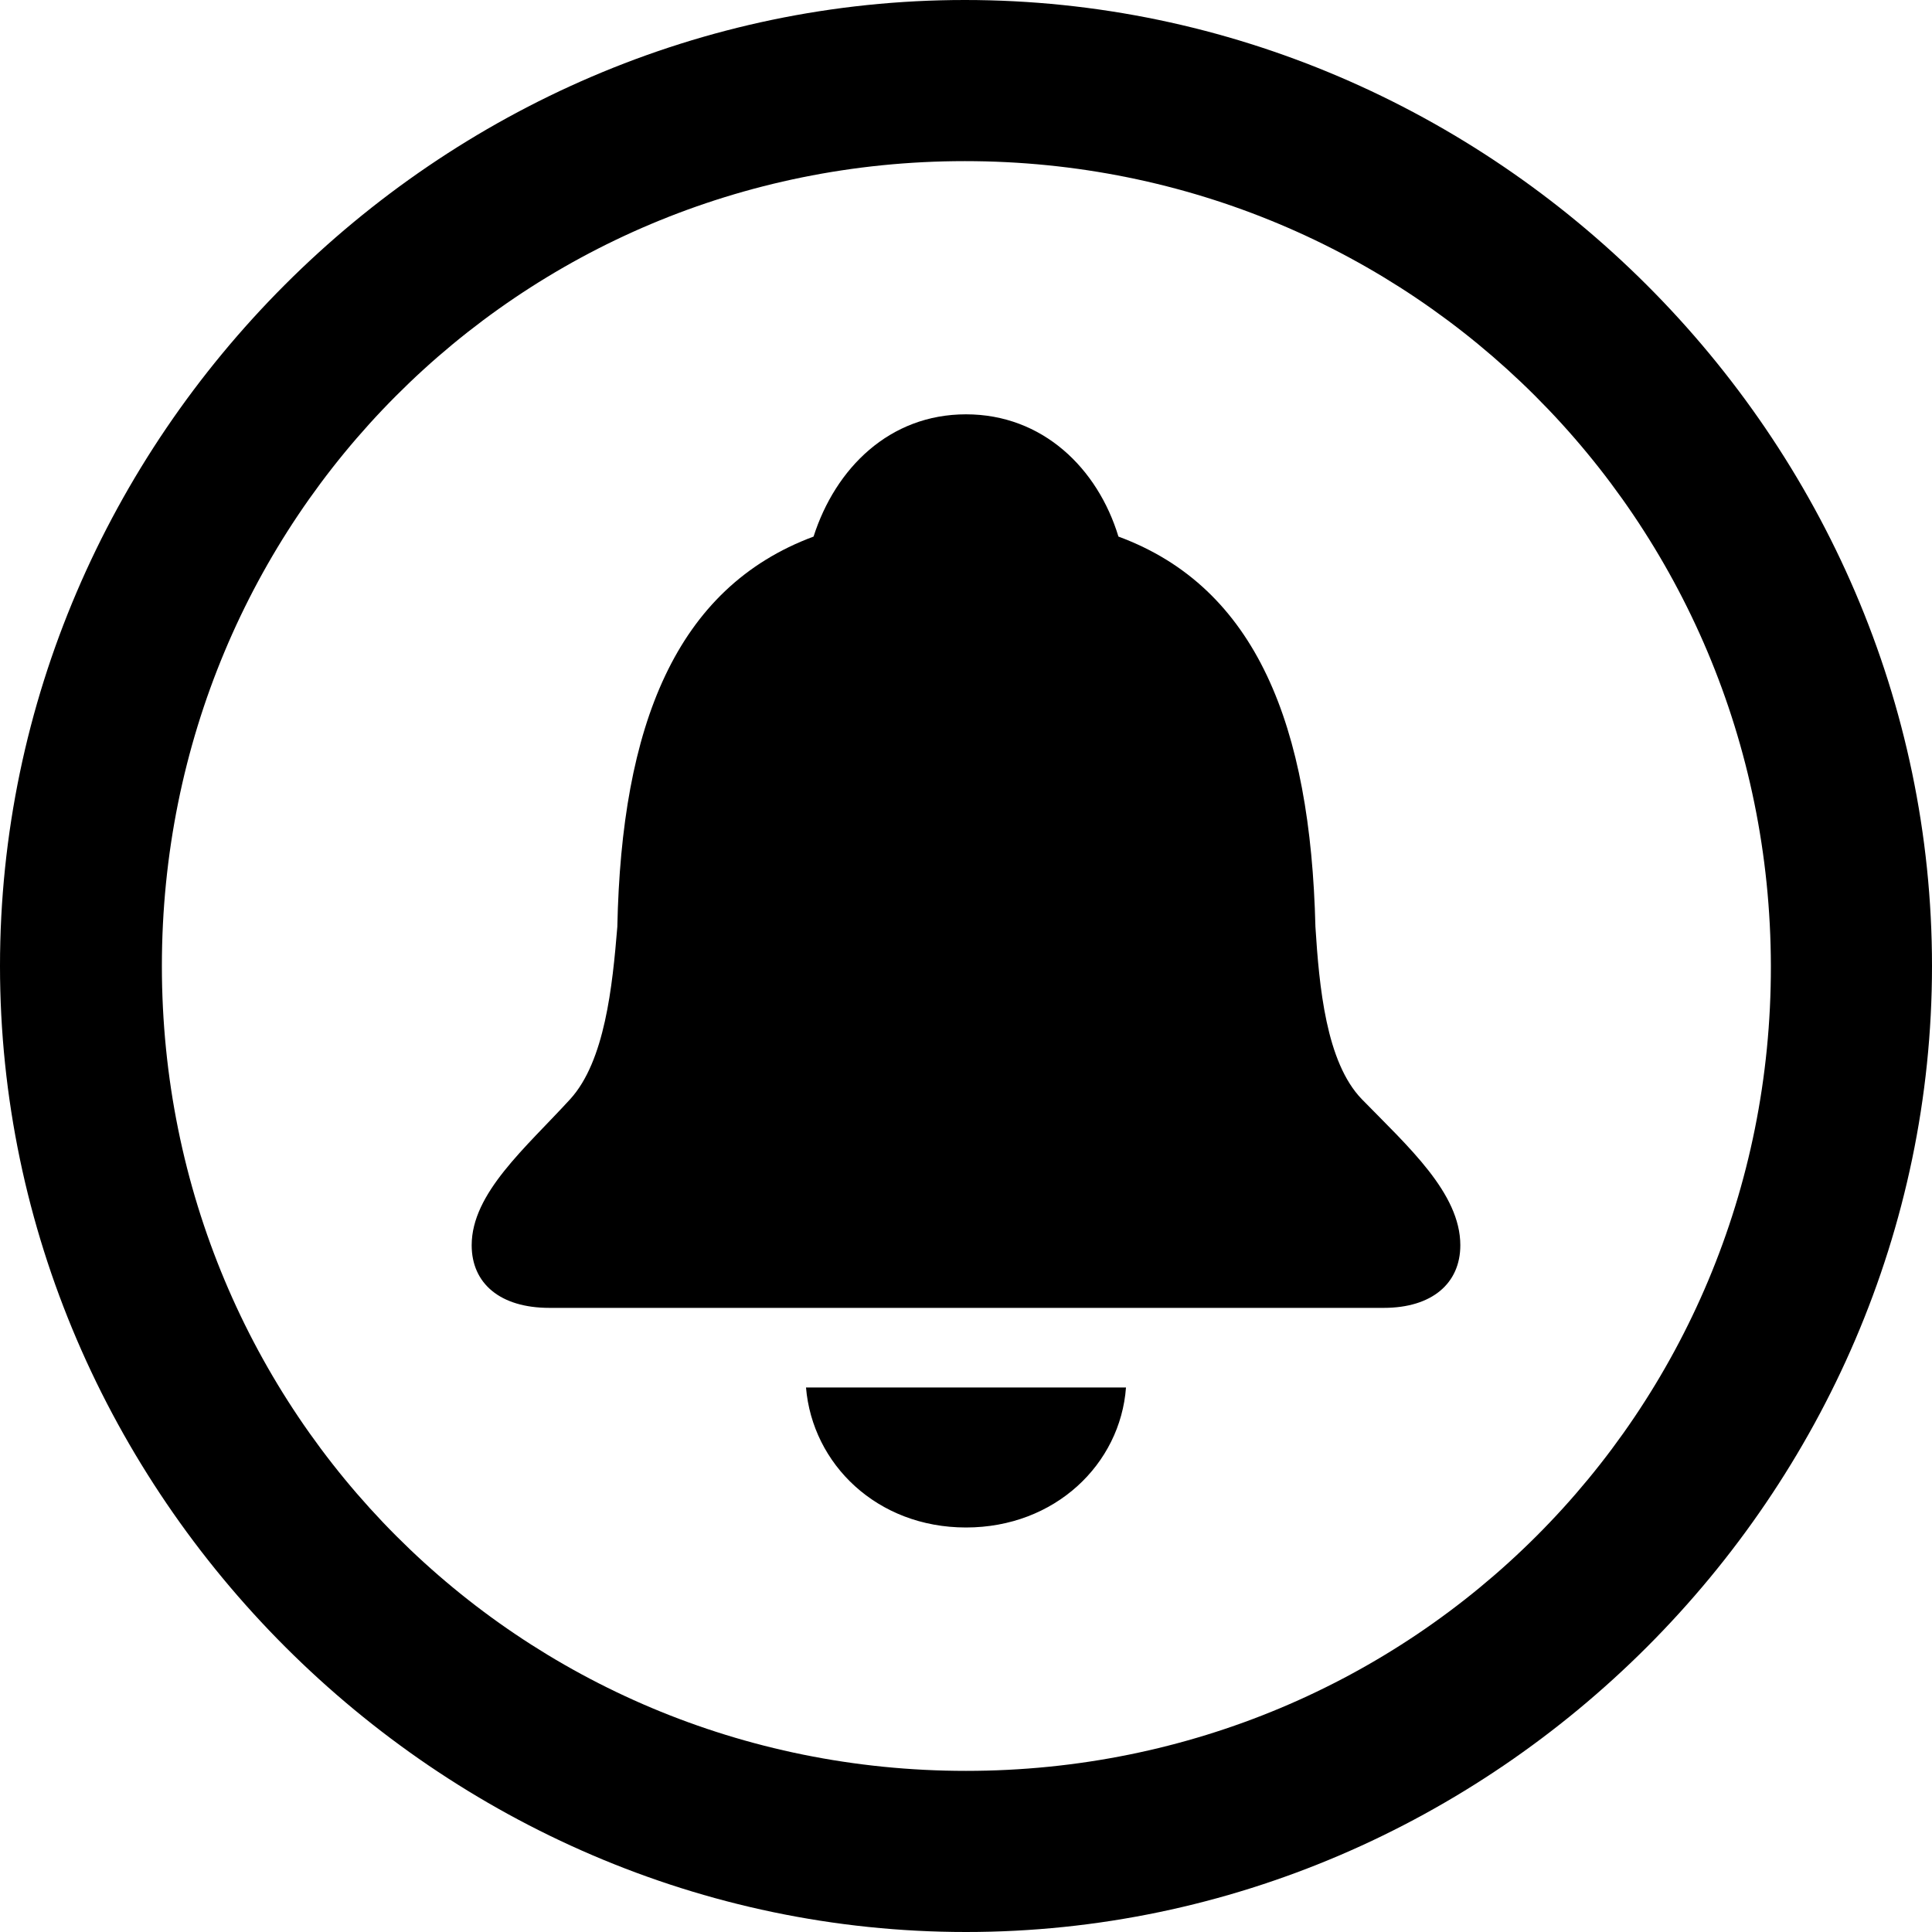 <?xml version="1.0" ?><!-- Generator: Adobe Illustrator 25.0.0, SVG Export Plug-In . SVG Version: 6.00 Build 0)  --><svg xmlns="http://www.w3.org/2000/svg" xmlns:xlink="http://www.w3.org/1999/xlink" version="1.1" id="Layer_1" x="0px" y="0px" viewBox="0 0 512 512" style="enable-background:new 0 0 512 512;" xml:space="preserve">
<path d="M256,512c140,0,256-116.2,256-256C512,116,395.8,0,255.7,0C116,0,0,116,0,256C0,395.8,116.2,512,256,512z M256,469.3  c-118.5,0-213.1-94.9-213.1-213.3S137.3,42.7,255.7,42.7S469.1,137.5,469.3,256S374.5,469.3,256,469.3z M145.6,346.6h221.1  c12.8,0,20.3-6.5,20.3-16.6c0-13.8-13.8-26.1-26.1-38.7c-9.5-9.8-11.3-29.9-12.3-45.7c-1.3-53.2-15.6-89.9-52.2-103.4  c-5.5-18.1-20.1-32.4-40.4-32.4s-34.6,14.3-40.4,32.4c-36.6,13.6-50.9,50.2-52,103.4c-1.3,15.8-3.3,35.6-12.5,45.7  C139.3,304.2,125,316.2,125,330C125,340.1,132.5,346.6,145.6,346.6z M256,404.8c23.6,0,40.9-16.8,42.4-37.1h-84.8  C215.3,388,232.4,404.8,256,404.8z"/>
</svg>